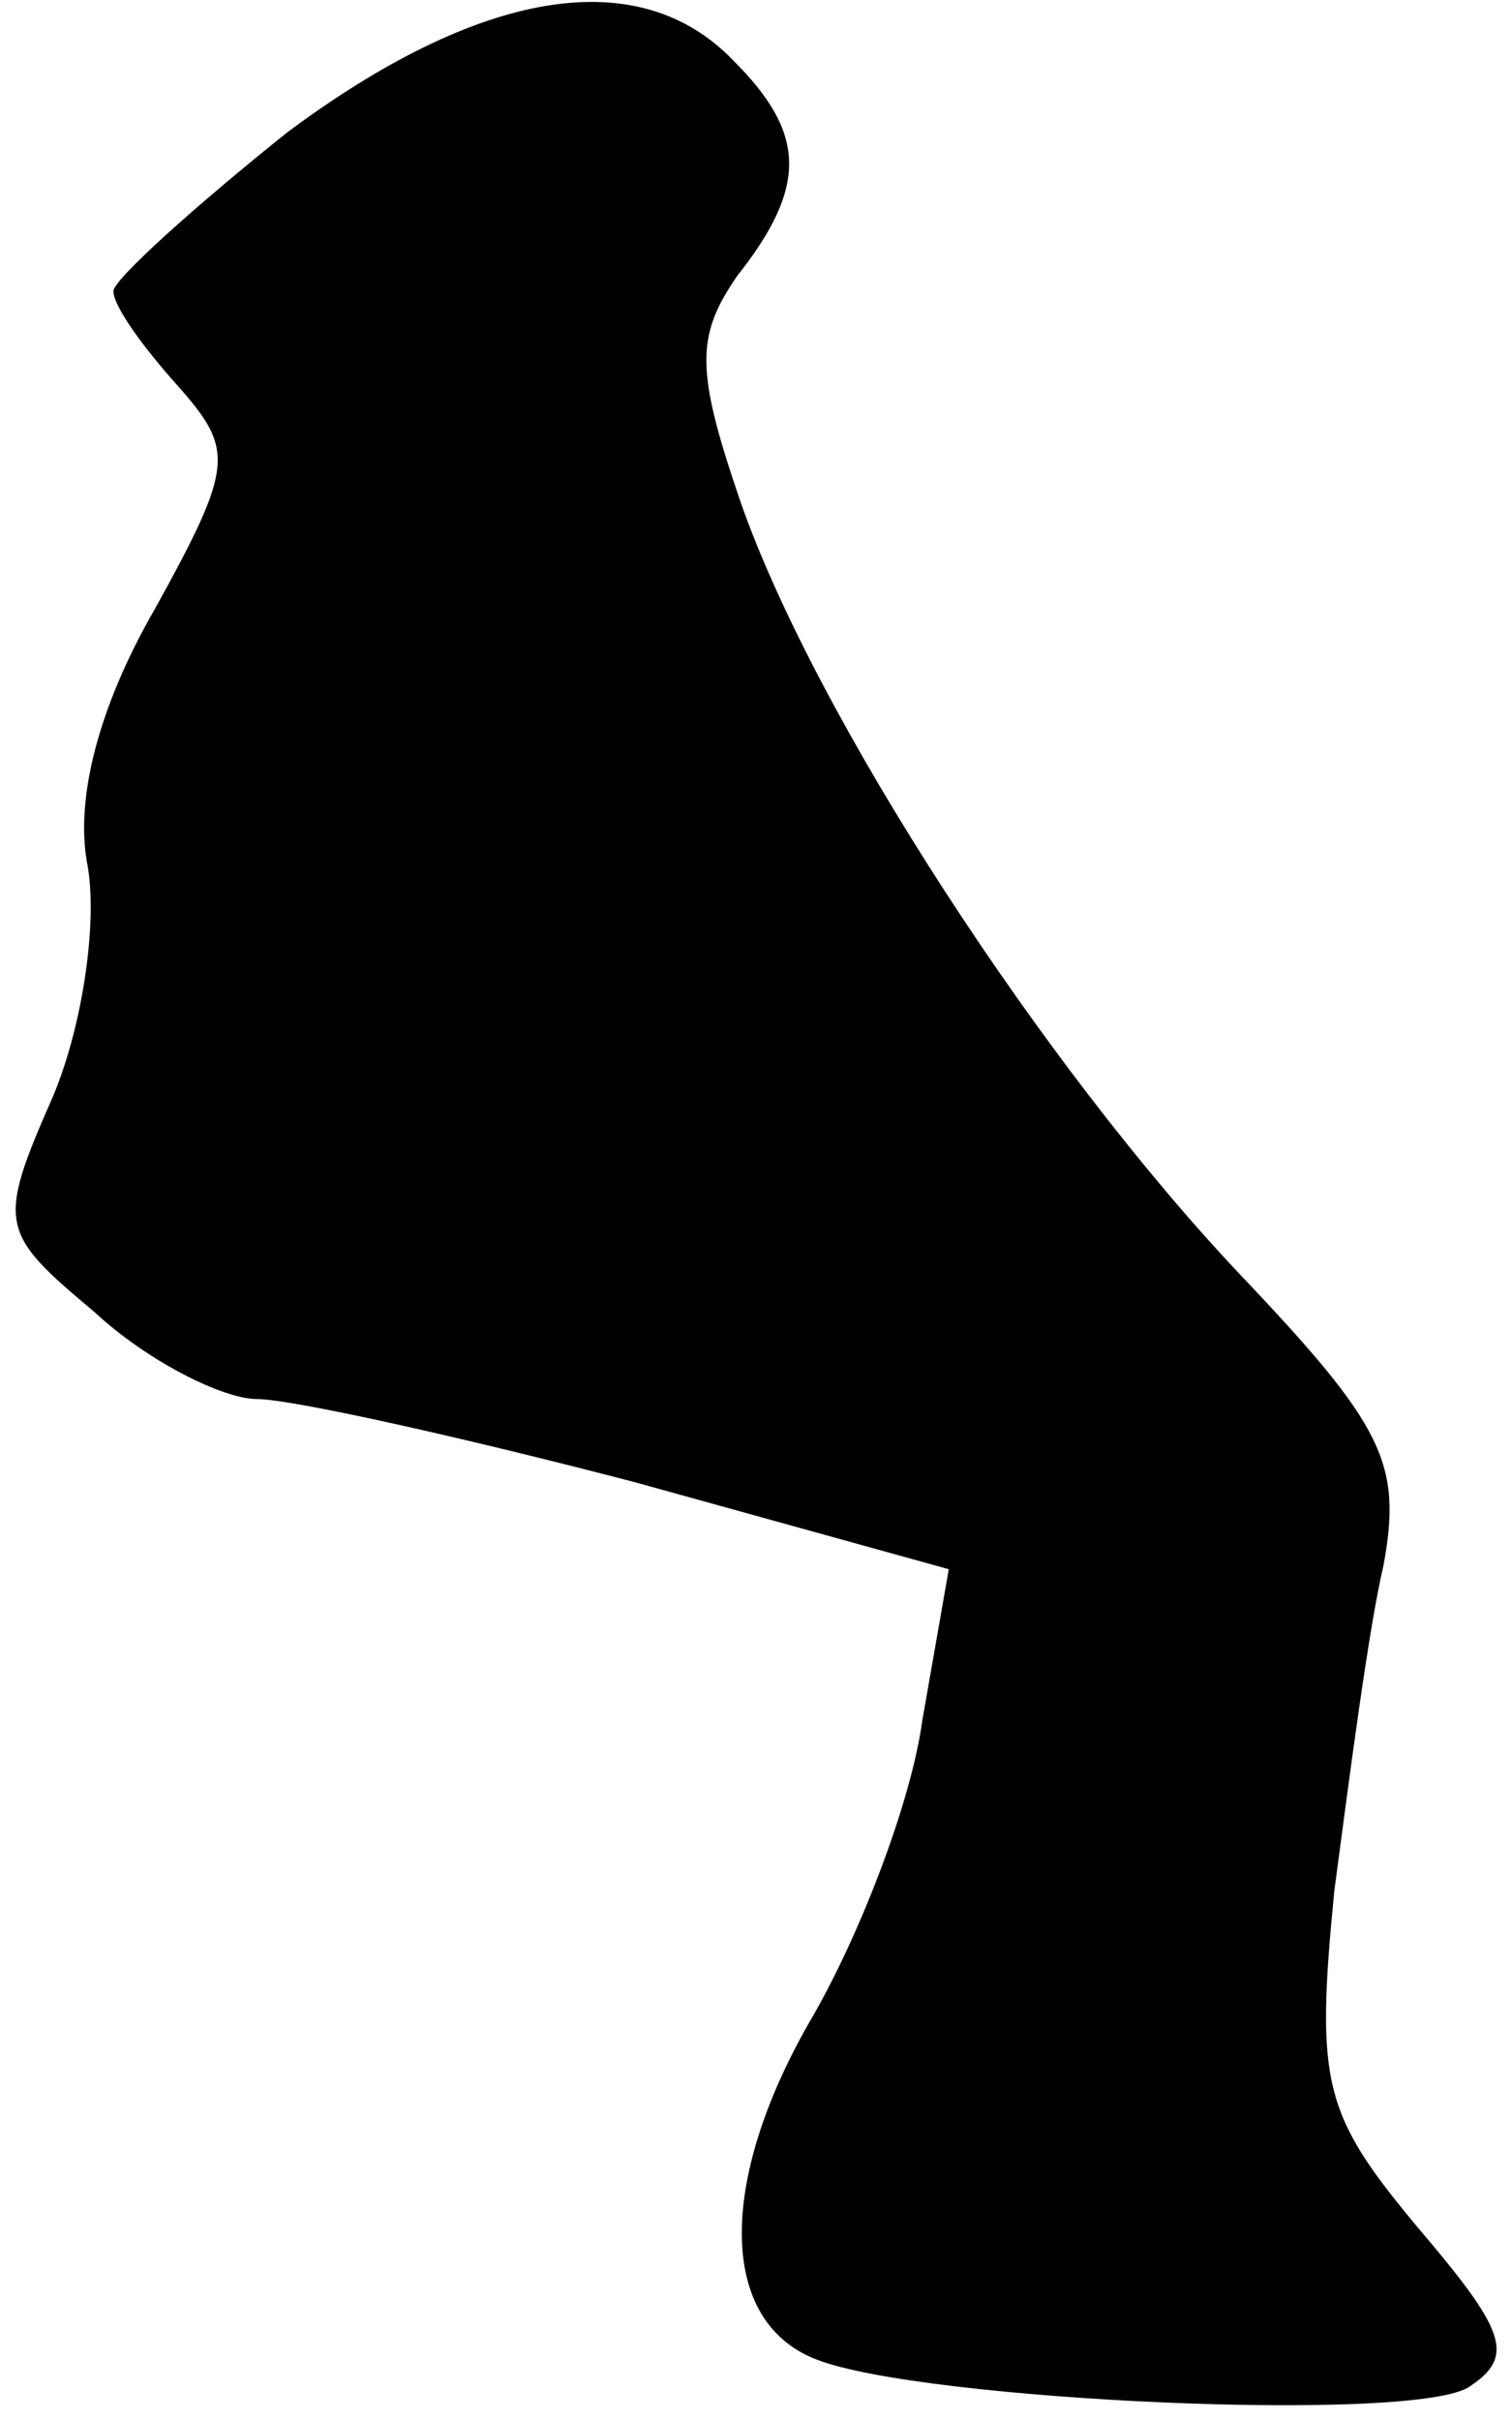 <?xml version="1.0" standalone="no"?>
<!DOCTYPE svg PUBLIC "-//W3C//DTD SVG 20010904//EN"
 "http://www.w3.org/TR/2001/REC-SVG-20010904/DTD/svg10.dtd">
<svg version="1.0" xmlns="http://www.w3.org/2000/svg"
 width="40pt" height="64pt" viewBox="0 0 40 64"
 preserveAspectRatio="xMidYMid meet">
<g transform="translate(0,64) scale(0.1,-0.1)"
fill="#000000" stroke="none">
<path fill="#000000" stroke="none" d="M76 605 c-25 -20 -46 -39 -46 -42 0 -4
8 -15 17 -25 15 -17 15 -21 -6 -59 -15 -26 -21 -50 -18 -67 3 -15 -1 -43 -9
-62 -15 -34 -14 -36 11 -57 14 -13 34 -23 43 -23 9 0 54 -10 100 -22 l83 -23
-7 -40 c-3 -22 -17 -58 -30 -80 -24 -42 -24 -79 2 -89 28 -11 160 -17 173 -7
12 8 9 15 -14 42 -25 30 -27 38 -22 89 4 30 9 69 13 86 5 27 0 37 -38 77 -52
55 -112 147 -132 204 -12 35 -12 44 -1 60 19 24 18 38 -1 57 -25 26 -67 19
-118 -19z"/>
</g>
</svg>
